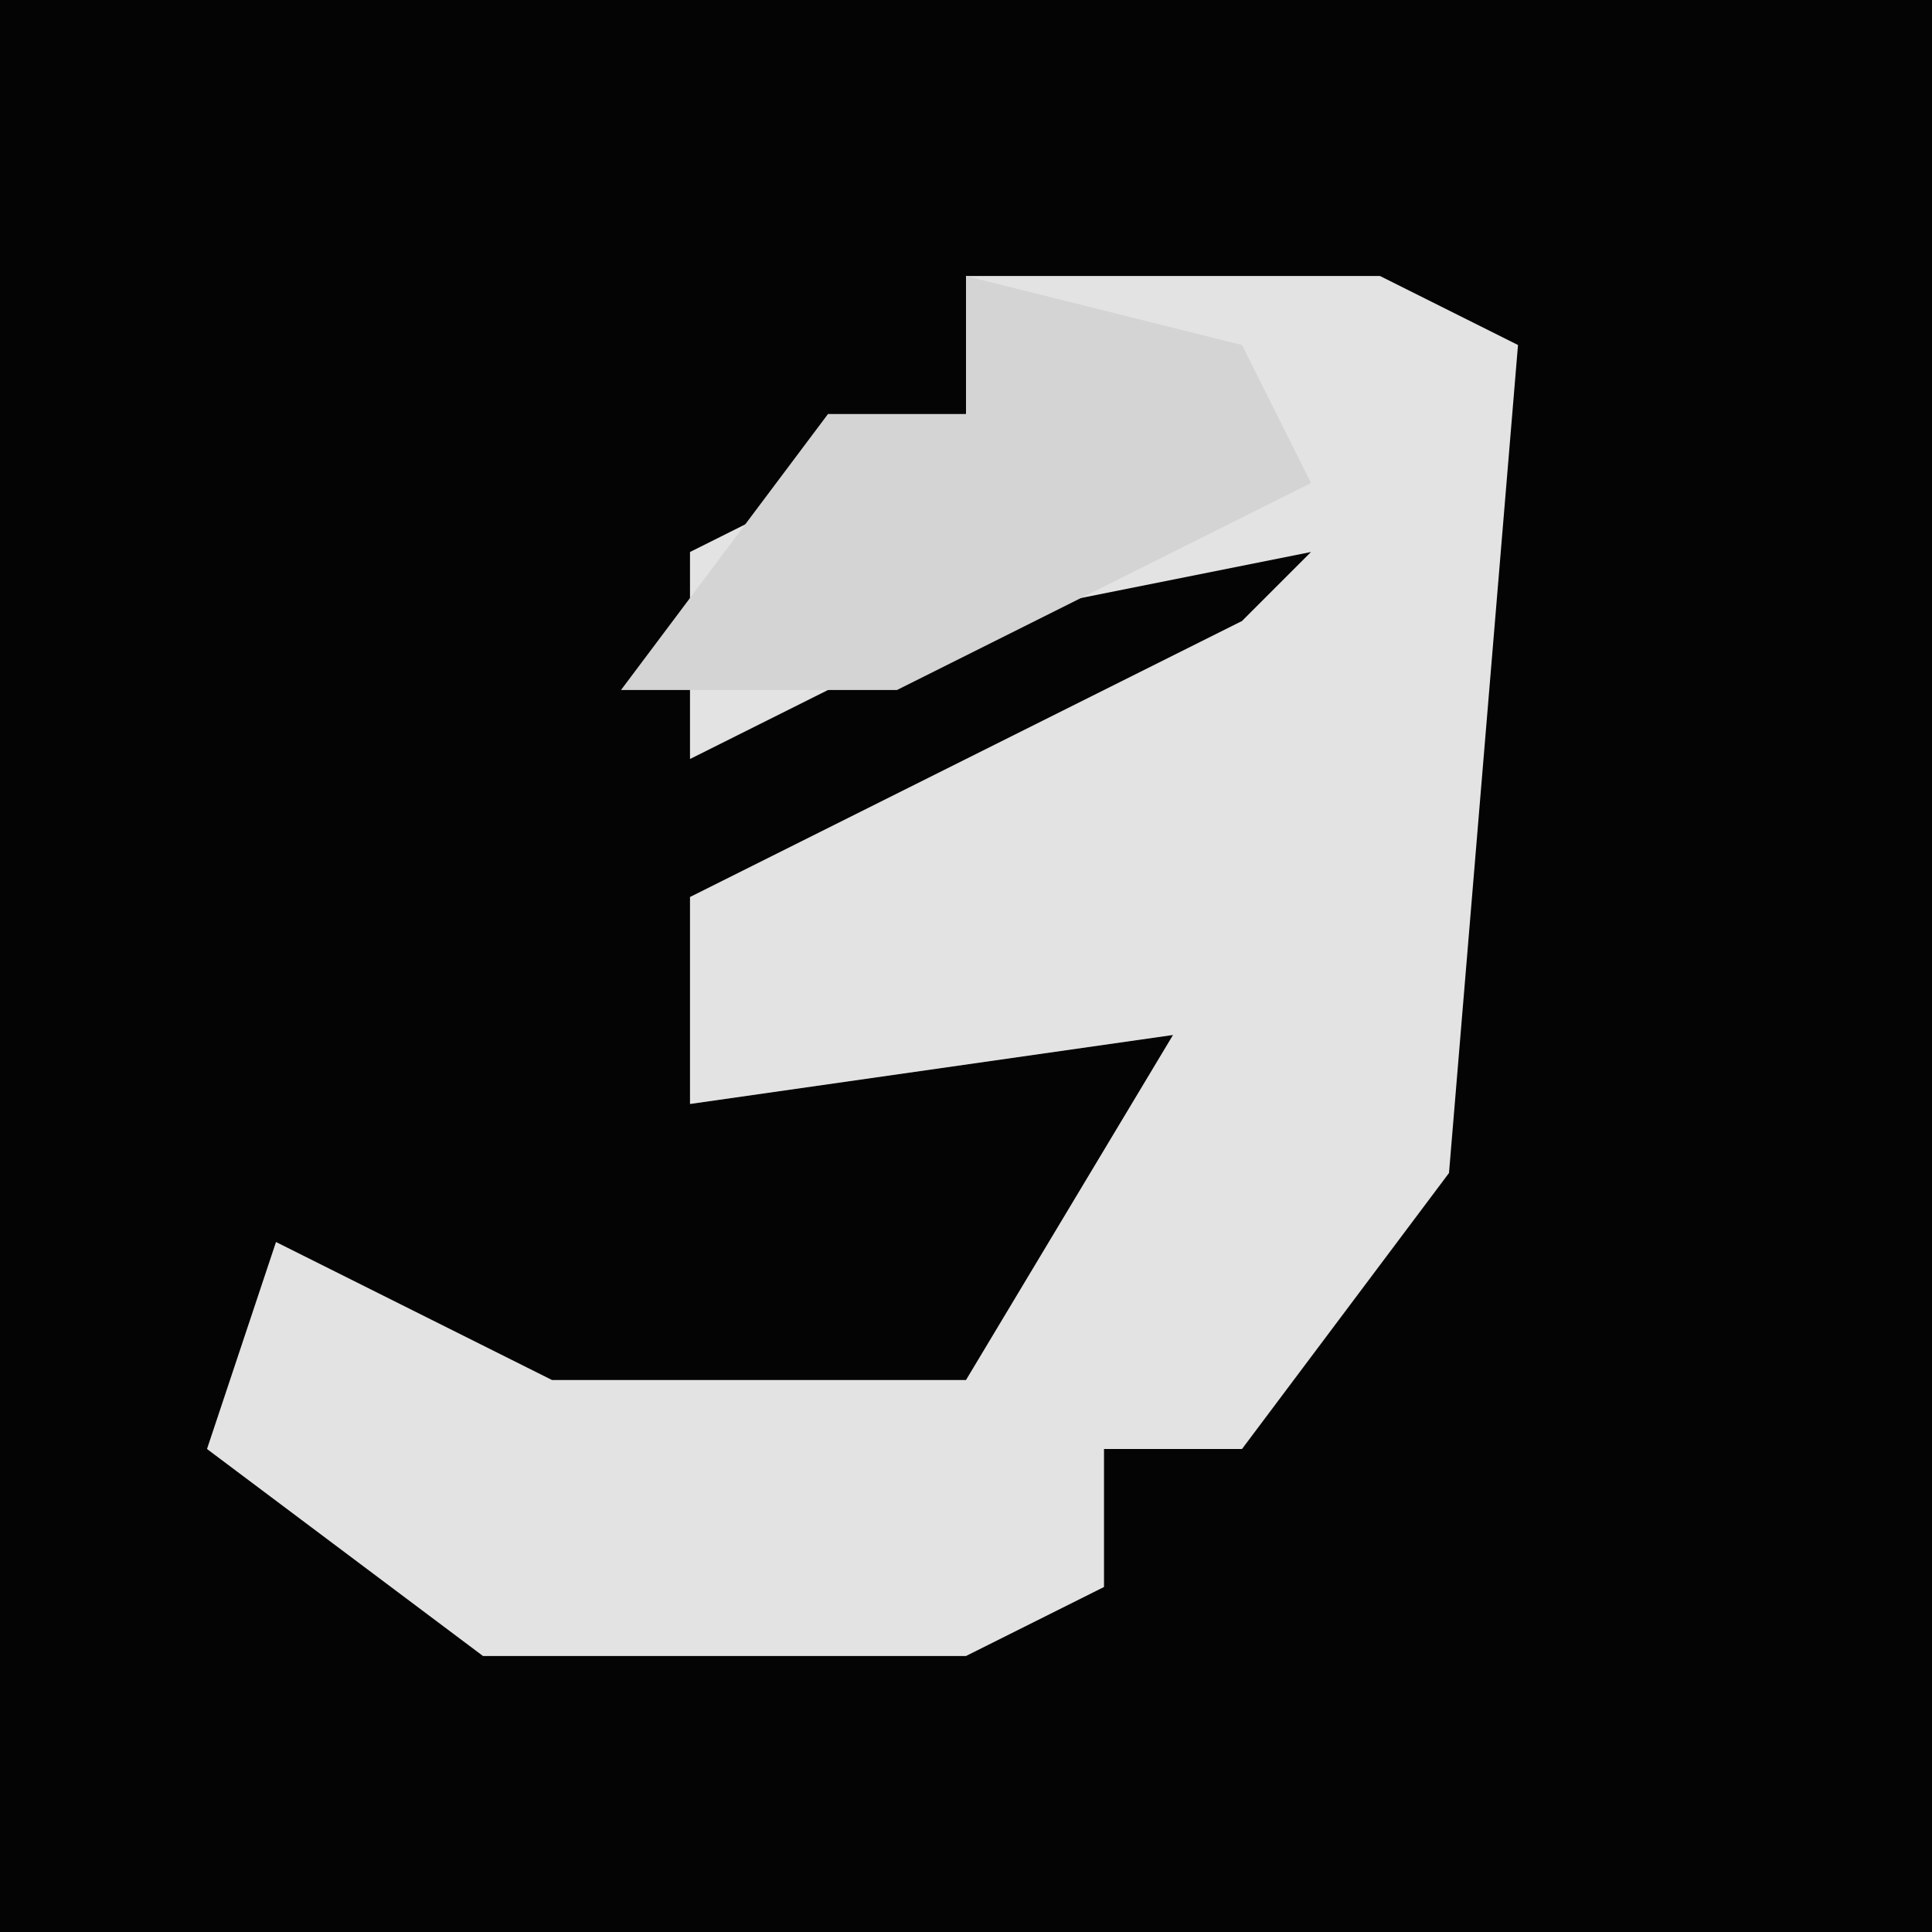 <?xml version="1.0" encoding="UTF-8"?>
<svg version="1.1" xmlns="http://www.w3.org/2000/svg" width="28" height="28">
<path d="M0,0 L28,0 L28,28 L0,28 Z " fill="#040404" transform="translate(0,0)"/>
<path d="M0,0 L6,0 L8,1 L7,13 L4,17 L2,17 L2,19 L0,20 L-7,20 L-11,17 L-10,14 L-6,16 L0,16 L3,11 L-4,12 L-4,9 L4,5 L5,4 L0,5 L-4,7 L-4,4 L0,2 Z " fill="#E3E3E3" transform="translate(14,4)"/>
<path d="M0,0 L4,1 L5,3 L-1,6 L-5,6 L-2,2 L0,2 Z " fill="#D4D4D4" transform="translate(14,4)"/>
</svg>
